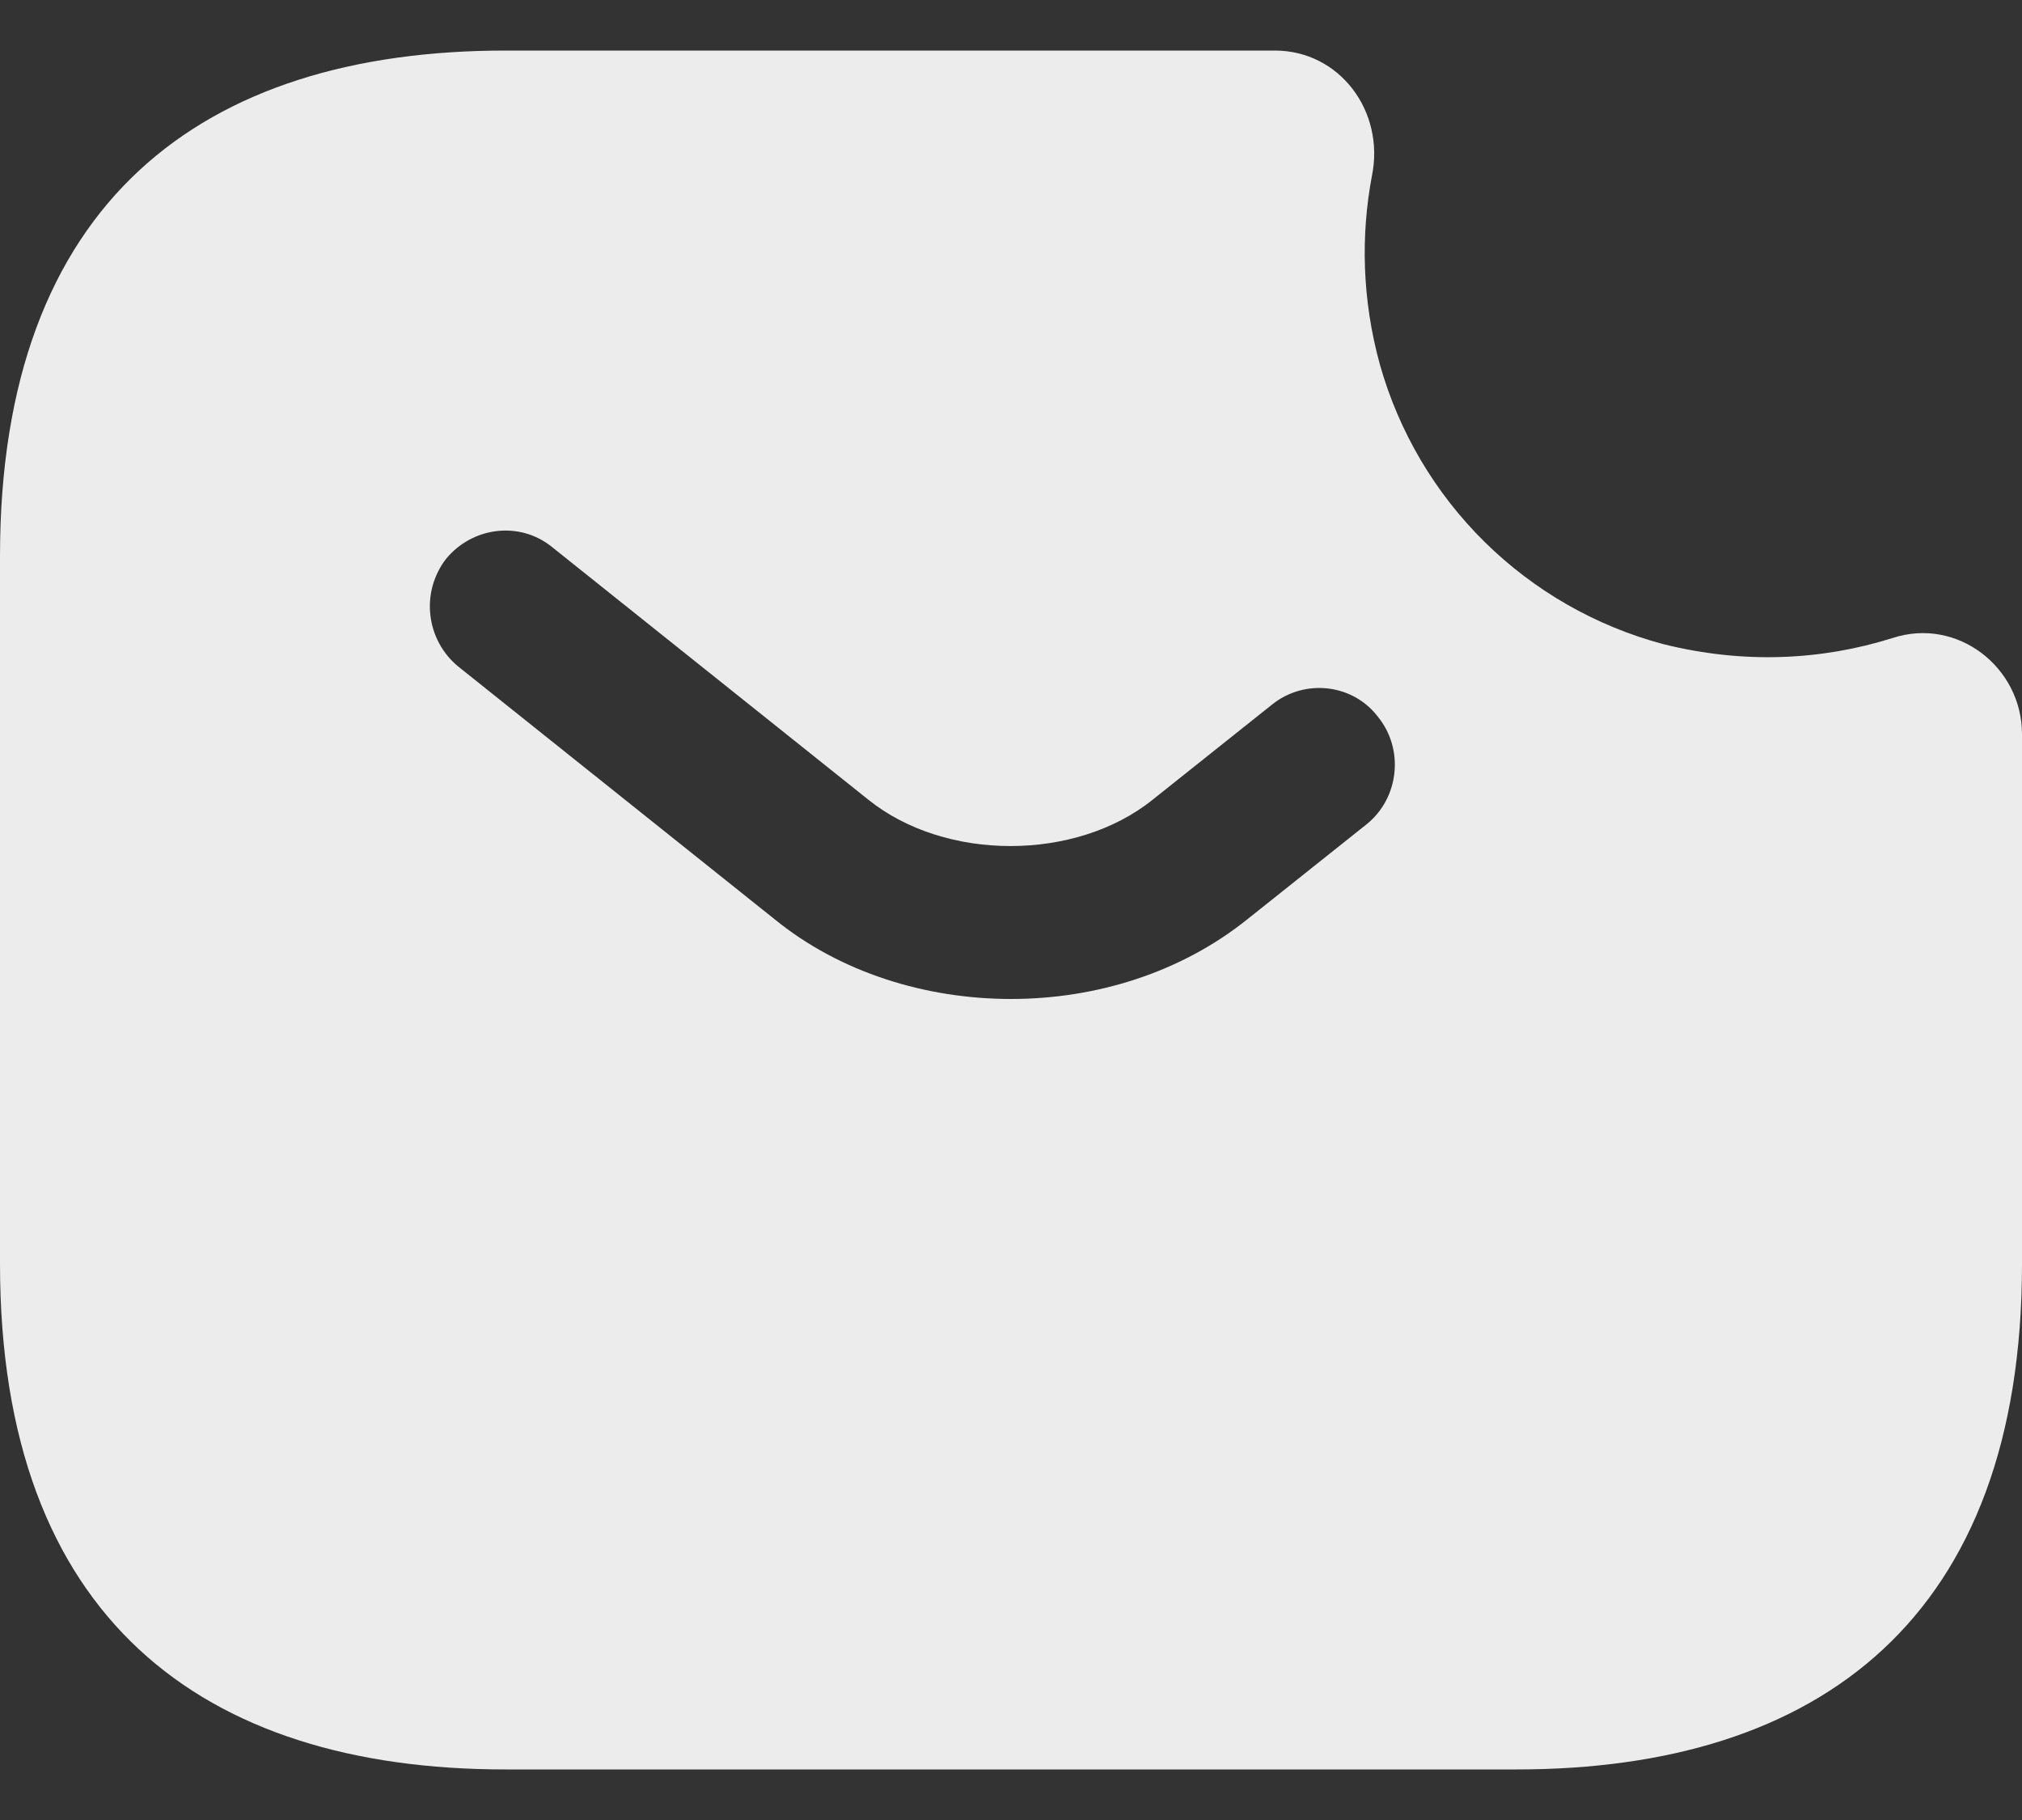 <svg width="20" height="18" viewBox="0 0 20 18" fill="none" xmlns="http://www.w3.org/2000/svg">
<rect x="0" y="0" width="20" height="18" fill="#333333" stroke="none"/>
<path d="M18.72 6.31C18.02 6.53 17.25 6.57 16.45 6.37C15.784 6.192 15.176 5.844 14.685 5.36C14.194 4.876 13.838 4.273 13.65 3.61C13.47 2.96 13.46 2.32 13.57 1.74C13.7 1.1 13.25 0.5 12.61 0.5H5C2 0.5 0 2 0 5.5V12.5C0 16 2 17.5 5 17.5H15C18 17.5 20 16 20 12.5V7.26C20 6.6 19.36 6.1 18.72 6.31ZM13.52 8.15L12.34 9.09C11.68 9.62 10.84 9.88 10 9.88C9.16 9.88 8.31 9.62 7.66 9.09L4.53 6.59C4.377 6.463 4.279 6.282 4.257 6.084C4.234 5.887 4.289 5.688 4.41 5.53C4.67 5.21 5.14 5.15 5.46 5.41L8.59 7.91C9.35 8.52 10.64 8.52 11.4 7.91L12.58 6.97C12.9 6.71 13.38 6.76 13.63 7.09C13.89 7.41 13.84 7.89 13.52 8.15Z" fill="#ECECEC"/>
</svg>
